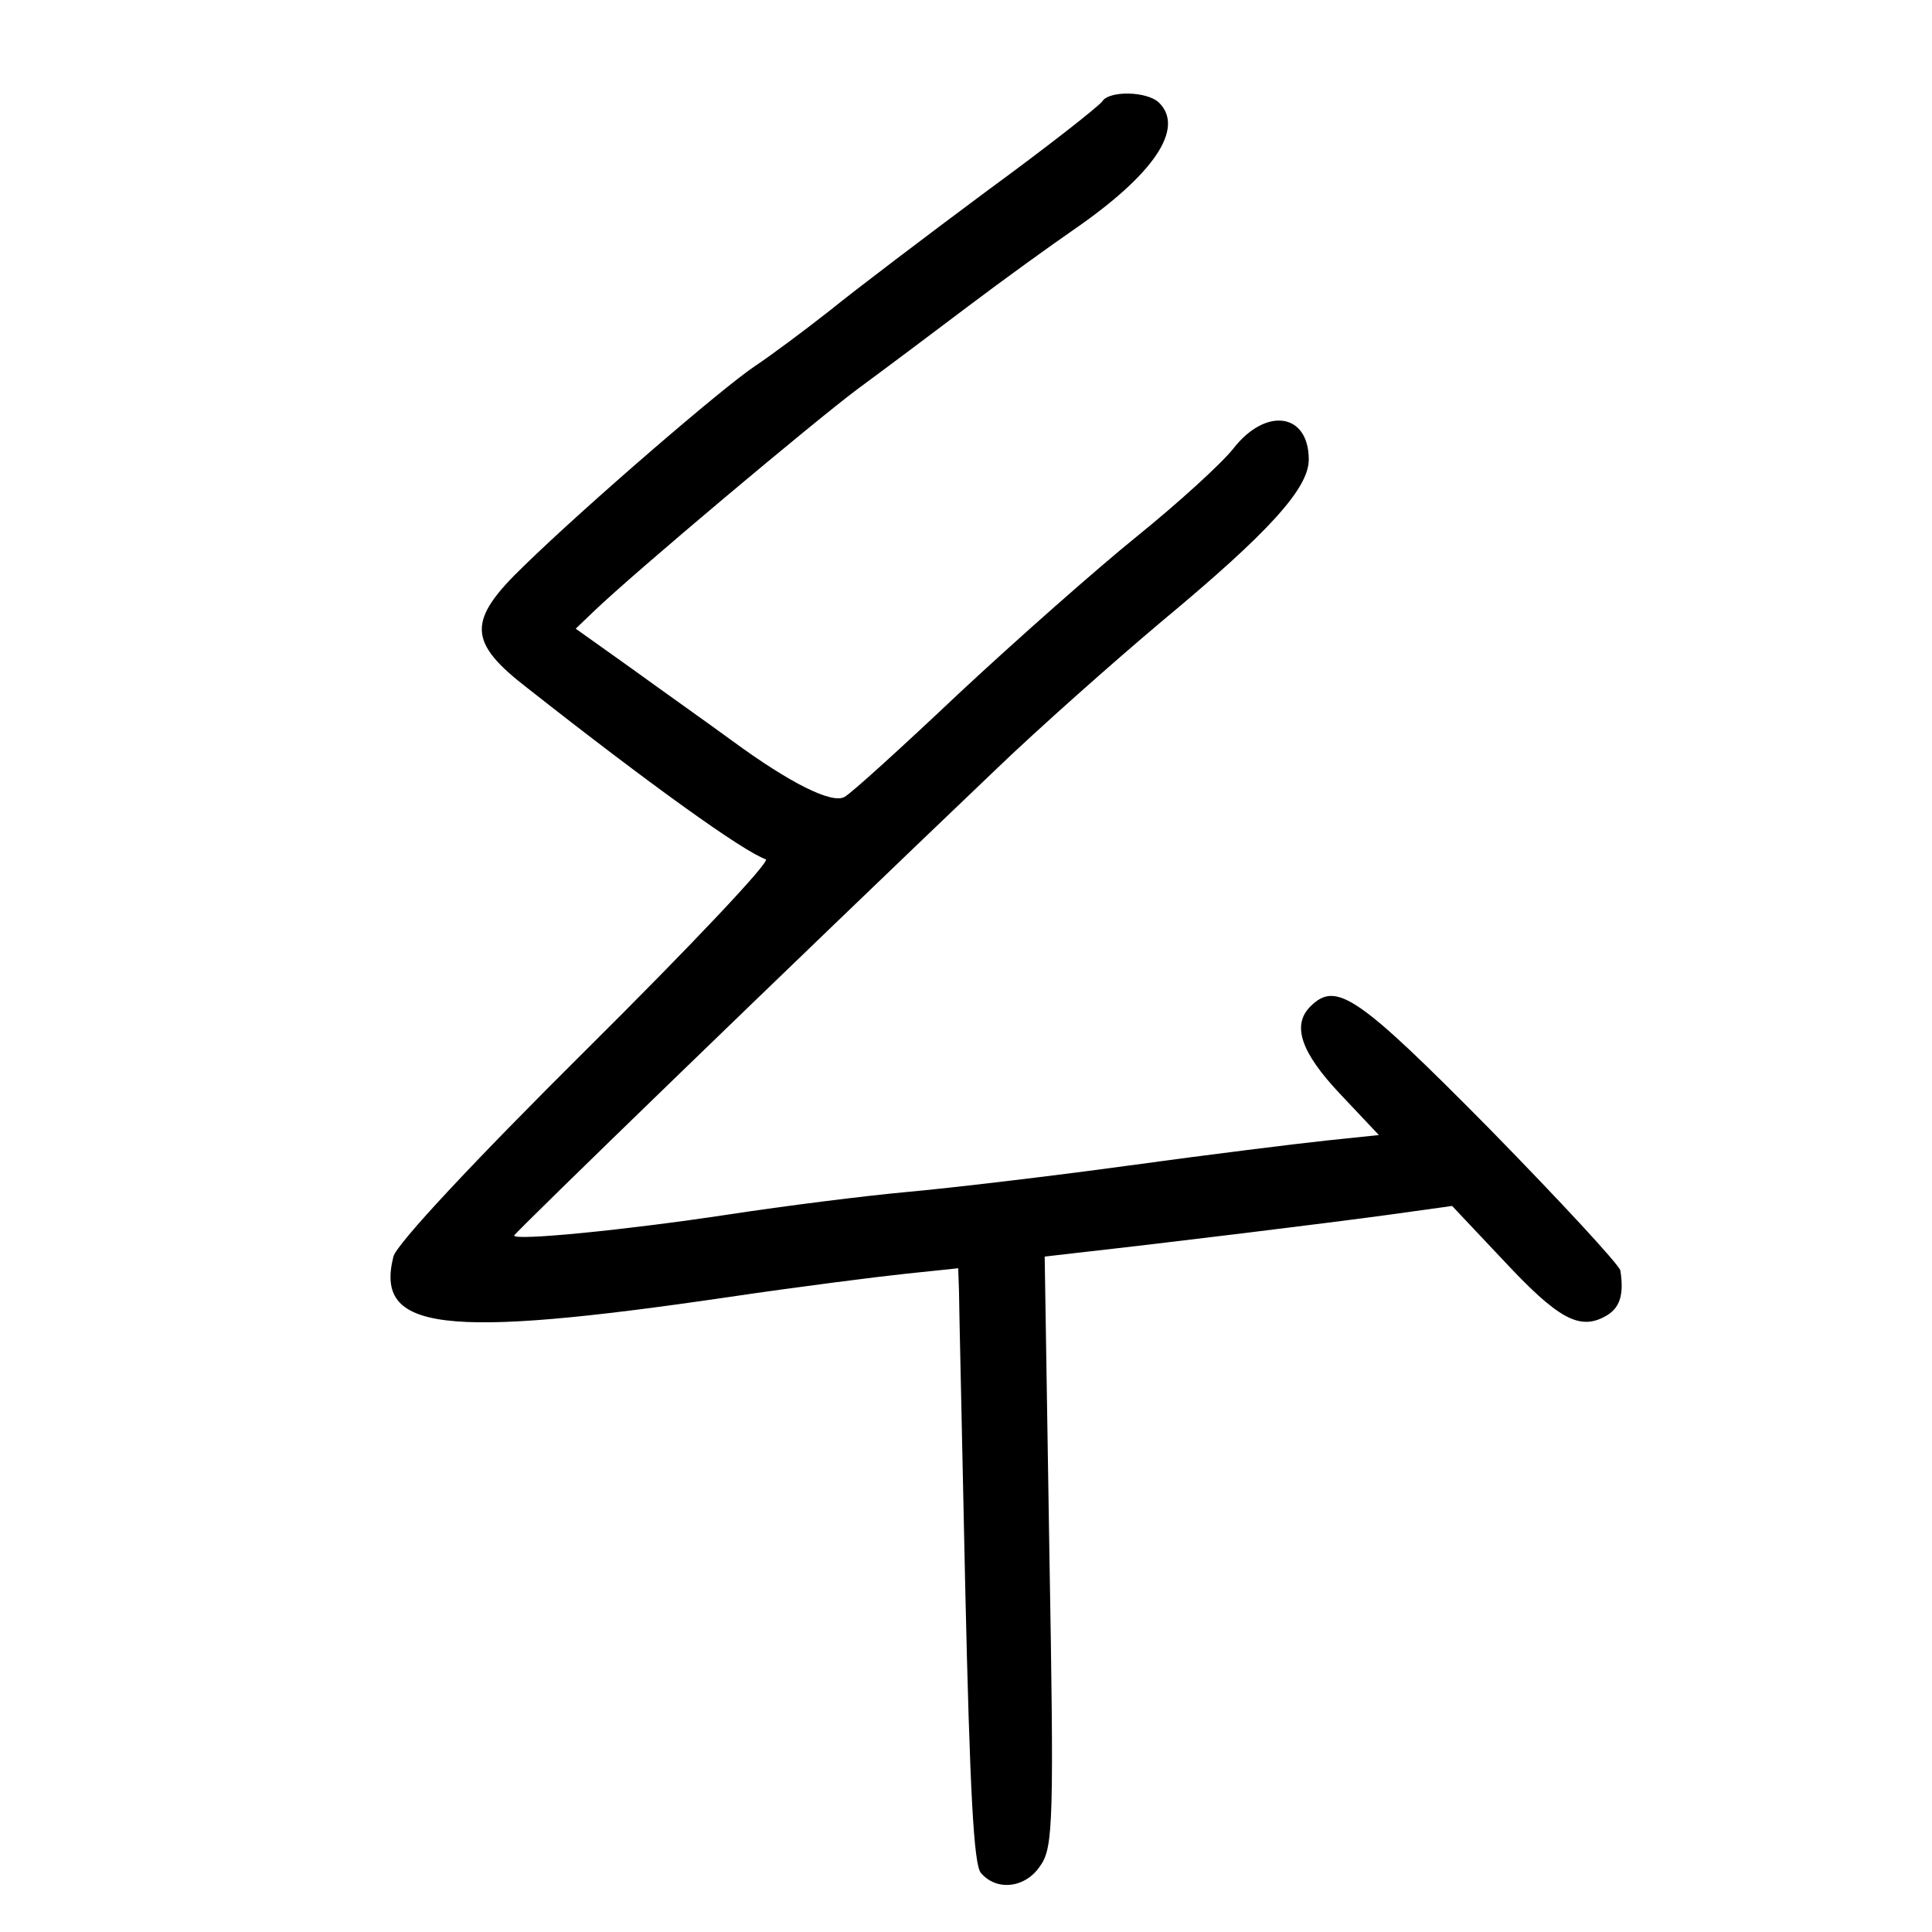 <?xml version="1.0" standalone="no"?>
<!DOCTYPE svg PUBLIC "-//W3C//DTD SVG 20010904//EN"
 "http://www.w3.org/TR/2001/REC-SVG-20010904/DTD/svg10.dtd">
<svg version="1.0" xmlns="http://www.w3.org/2000/svg"
 width="248pt" height="248pt" viewBox="0 0 248 248"
 preserveAspectRatio="xMidYMid meet">
<g transform="translate(0,248) scale(0.1,-0.1)"
fill="#000000" stroke="none">
<path d="M1415 2350 c-4 -6 -70 -58 -148 -115 -78 -58 -169 -127 -201 -153
-33 -26 -76 -58 -97 -72 -42 -28 -217 -179 -296 -256 -74 -71 -73 -98 5 -158
155 -122 276 -209 305 -219 7 -2 -97 -112 -230 -244 -145 -144 -244 -250 -248
-266 -24 -95 62 -106 430 -52 88 13 190 26 228 30 l67 7 1 -29 c0 -15 4 -186
8 -380 6 -264 11 -356 20 -367 20 -24 58 -20 77 10 16 23 17 60 11 403 l-6
378 52 6 c99 11 312 37 392 48 l79 11 66 -70 c69 -74 97 -90 130 -72 19 10 25
27 20 59 -1 7 -77 89 -168 182 -170 172 -197 190 -230 157 -24 -24 -12 -59 38
-112 l50 -53 -67 -7 c-38 -4 -151 -18 -253 -32 -102 -14 -230 -29 -285 -34
-55 -5 -158 -18 -230 -29 -132 -20 -275 -34 -275 -27 0 3 355 347 617 597 55
53 152 139 215 192 136 113 188 170 188 207 0 60 -55 68 -97 14 -15 -19 -71
-70 -123 -112 -52 -42 -155 -133 -229 -202 -73 -69 -139 -129 -147 -133 -16
-9 -69 17 -144 72 -30 22 -88 63 -128 92 l-73 52 23 22 c53 51 282 243 338
285 34 25 98 73 143 107 45 34 106 78 135 98 103 71 143 130 110 163 -15 15
-64 16 -73 2z"/>
</g>
</svg>
